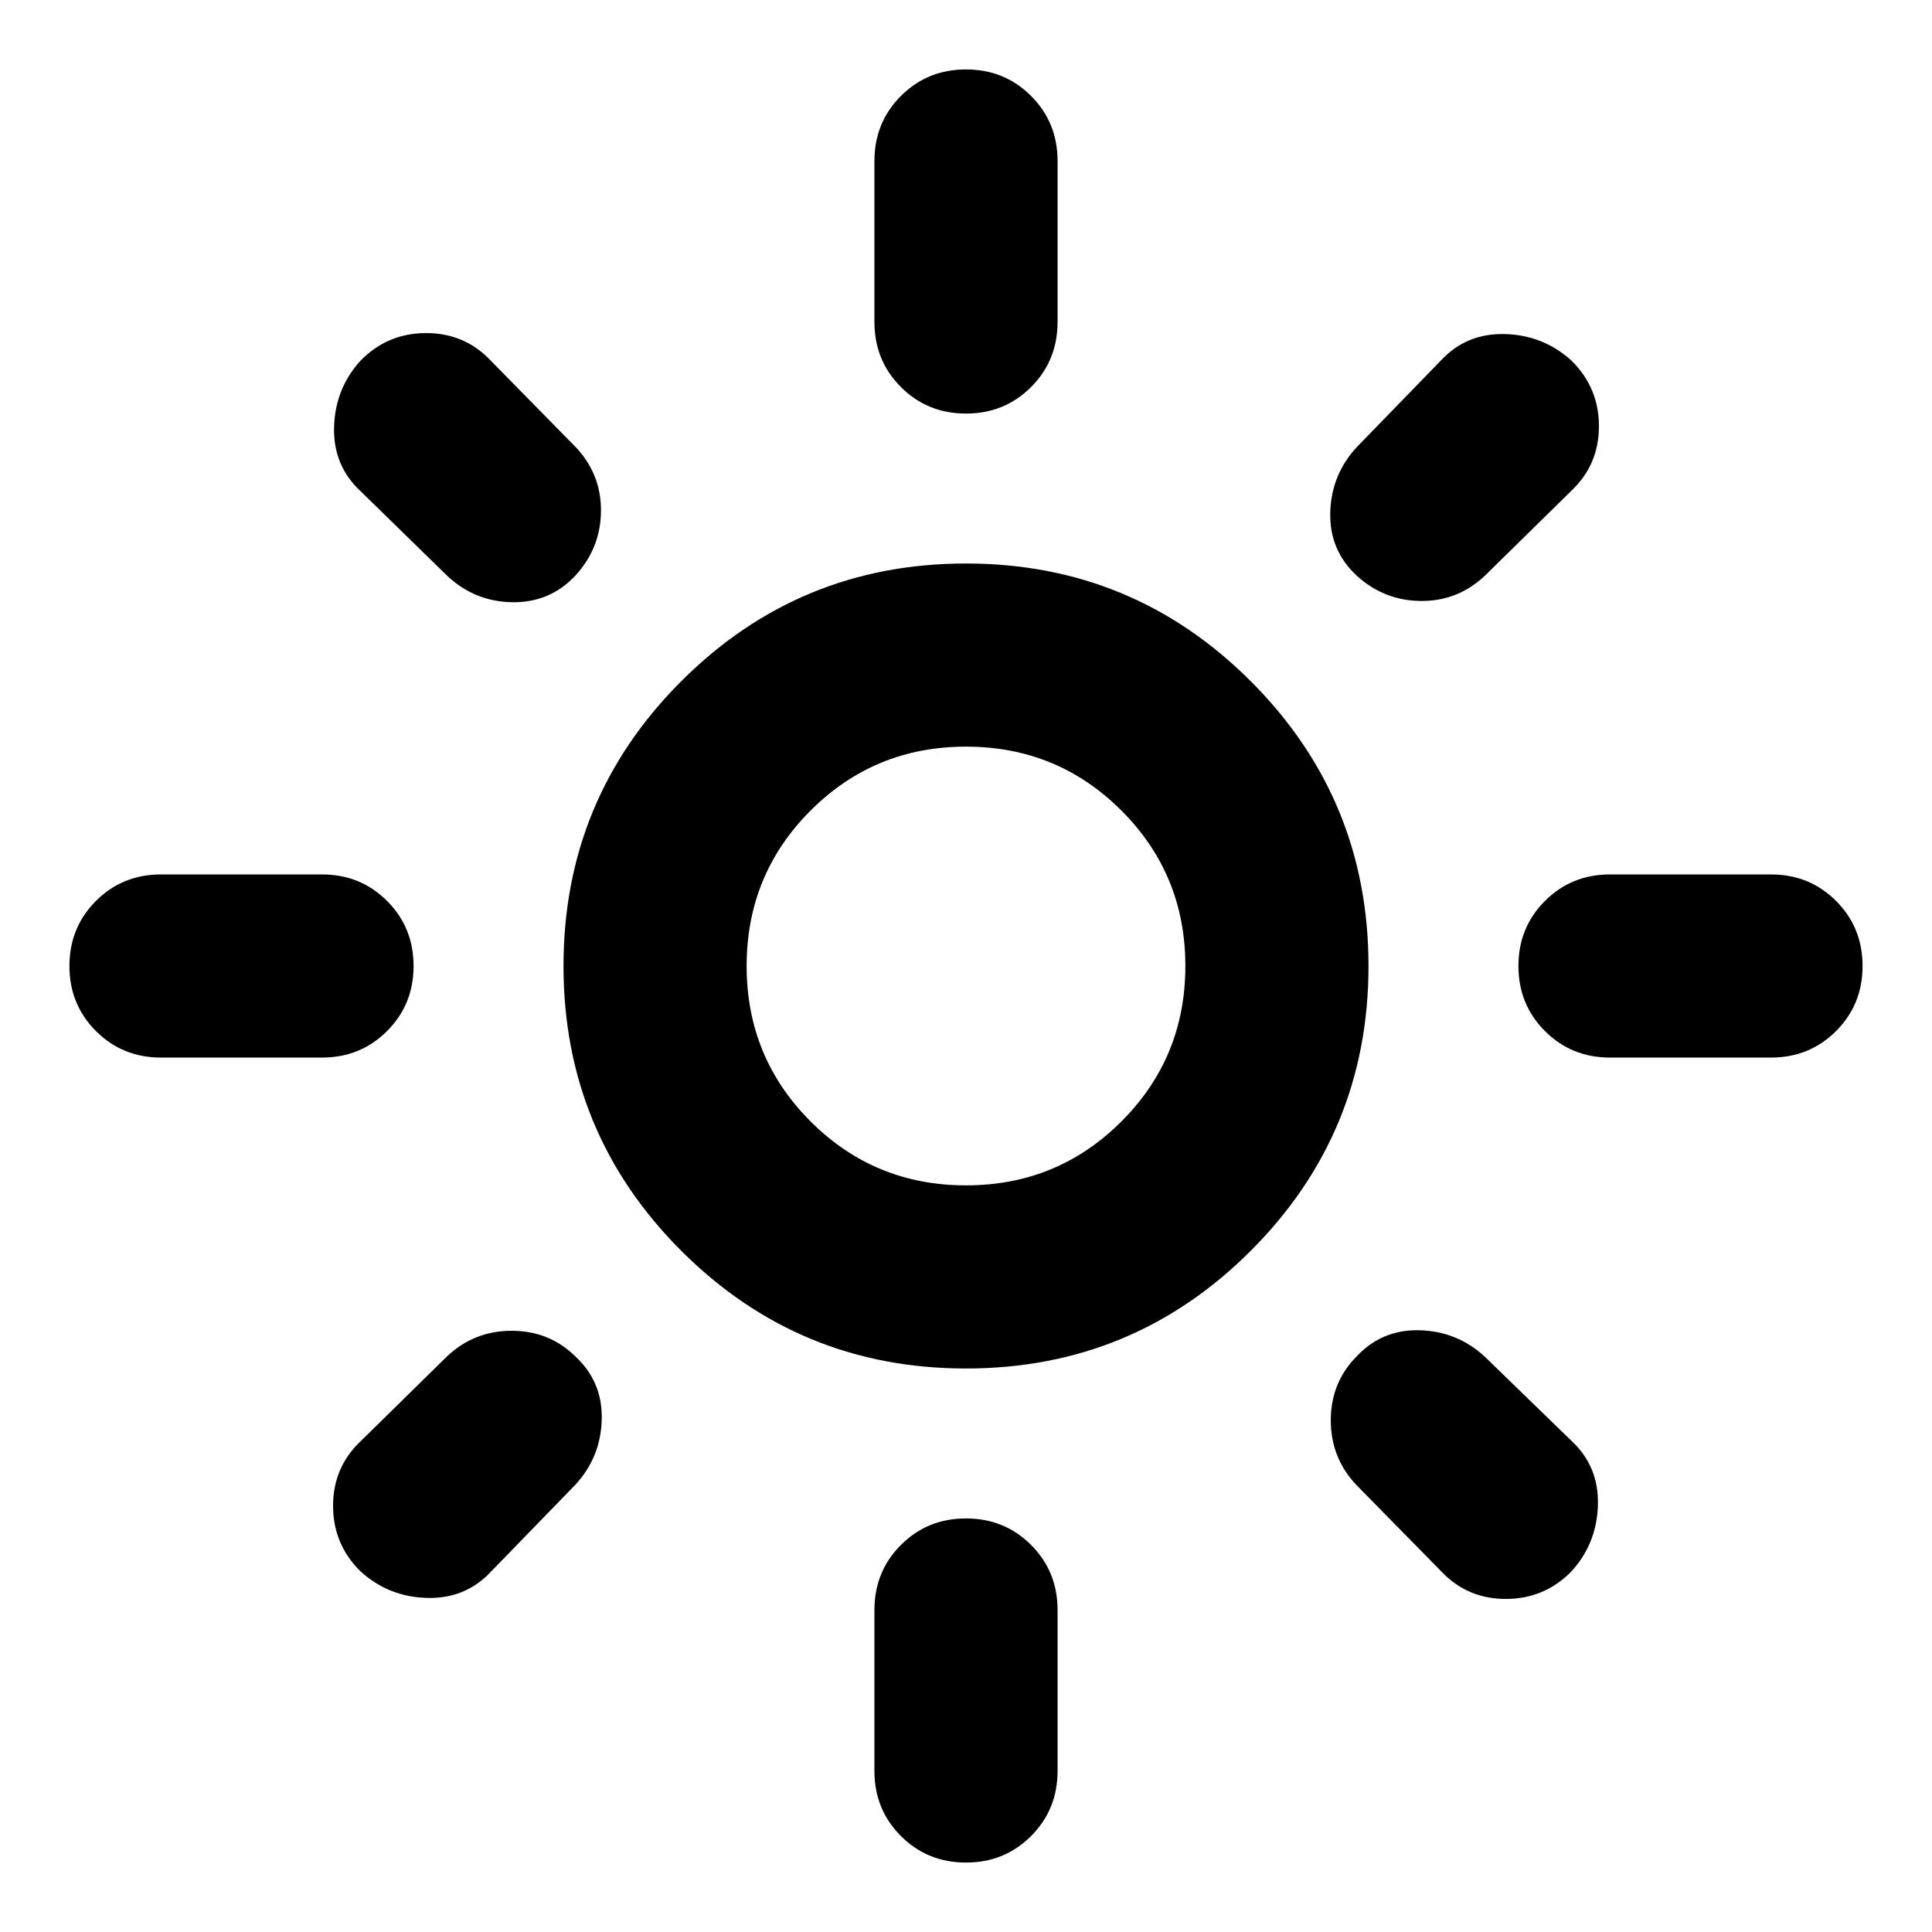 <!-- Google Material Symbols - "Light Mode" -->
<!-- Rounded, Weight: 500, Grade: 0, Optical size: 24px -->
<svg xmlns="http://www.w3.org/2000/svg" height="24px" viewBox="0 -960 960 960" width="24px" fill="currentColor"><path d="M480-371q45.46 0 77.23-31.77Q589-434.54 589-480q0-45.46-31.77-77.23Q525.46-589 480-589q-45.46 0-77.23 31.77Q371-525.46 371-480q0 45.46 31.77 77.23Q434.54-371 480-371Zm0 91q-83 0-141.5-58.5T280-480q0-83 58.5-141.5T480-680q83 0 141.5 58.5T680-480q0 83-58.5 141.5T480-280ZM80-434.5q-19.15 0-32.33-13.17Q34.5-460.85 34.5-480t13.17-32.33Q60.85-525.5 80-525.5h80q19.15 0 32.33 13.17Q205.5-499.15 205.5-480t-13.17 32.33Q179.15-434.5 160-434.5H80Zm720 0q-19.15 0-32.33-13.17Q754.5-460.85 754.5-480t13.17-32.33Q780.85-525.5 800-525.5h80q19.15 0 32.33 13.17Q925.5-499.15 925.5-480t-13.17 32.33Q899.15-434.5 880-434.5h-80Zm-320-320q-19.15 0-32.33-13.17Q434.5-780.85 434.5-800v-80q0-19.15 13.17-32.33Q460.85-925.5 480-925.5t32.33 13.17Q525.5-899.15 525.5-880v80q0 19.15-13.17 32.33Q499.15-754.5 480-754.5Zm0 720q-19.15 0-32.33-13.17Q434.5-60.85 434.5-80v-80q0-19.15 13.17-32.33Q460.85-205.5 480-205.5t32.33 13.17Q525.5-179.15 525.5-160v80q0 19.15-13.17 32.33Q499.15-34.5 480-34.5ZM222.17-673.93l-43-42Q165.5-728.61 166-747.76t13.17-33.07q13.44-13.67 32.59-13.67 19.15 0 32.07 13.67l42.24 43q12.67 13.44 12.55 31.71-.12 18.27-12.55 31.95-12.68 13.67-31.45 13.41-18.77-.26-32.45-13.17Zm494 494.76-42.24-43q-12.67-13.44-12.67-32.09 0-18.65 12.67-31.57 12.68-13.67 31.45-13.17t32.45 13.17l43 41.76q13.67 12.68 13.17 31.83t-13.17 33.07q-13.44 13.67-32.59 13.67-19.15 0-32.07-13.67Zm-42-494.76Q660.5-686.61 661-705.38t13.17-32.45l41.76-43q12.68-13.67 31.83-13.17t33.07 13.17q13.67 13.44 13.67 32.59 0 19.15-13.67 32.07l-43 42.24q-13.44 12.67-31.71 12.55-18.27-.12-31.95-12.55Zm-495 494.76q-13.67-13.44-13.67-32.59 0-19.15 13.67-32.07l43-42.24q13.44-12.67 32.09-12.67 18.65 0 31.57 12.67 13.67 12.68 13.17 31.45t-13.17 32.45l-41.76 43Q231.39-165.5 212.24-166t-33.07-13.17ZM480-480Z"/></svg>
